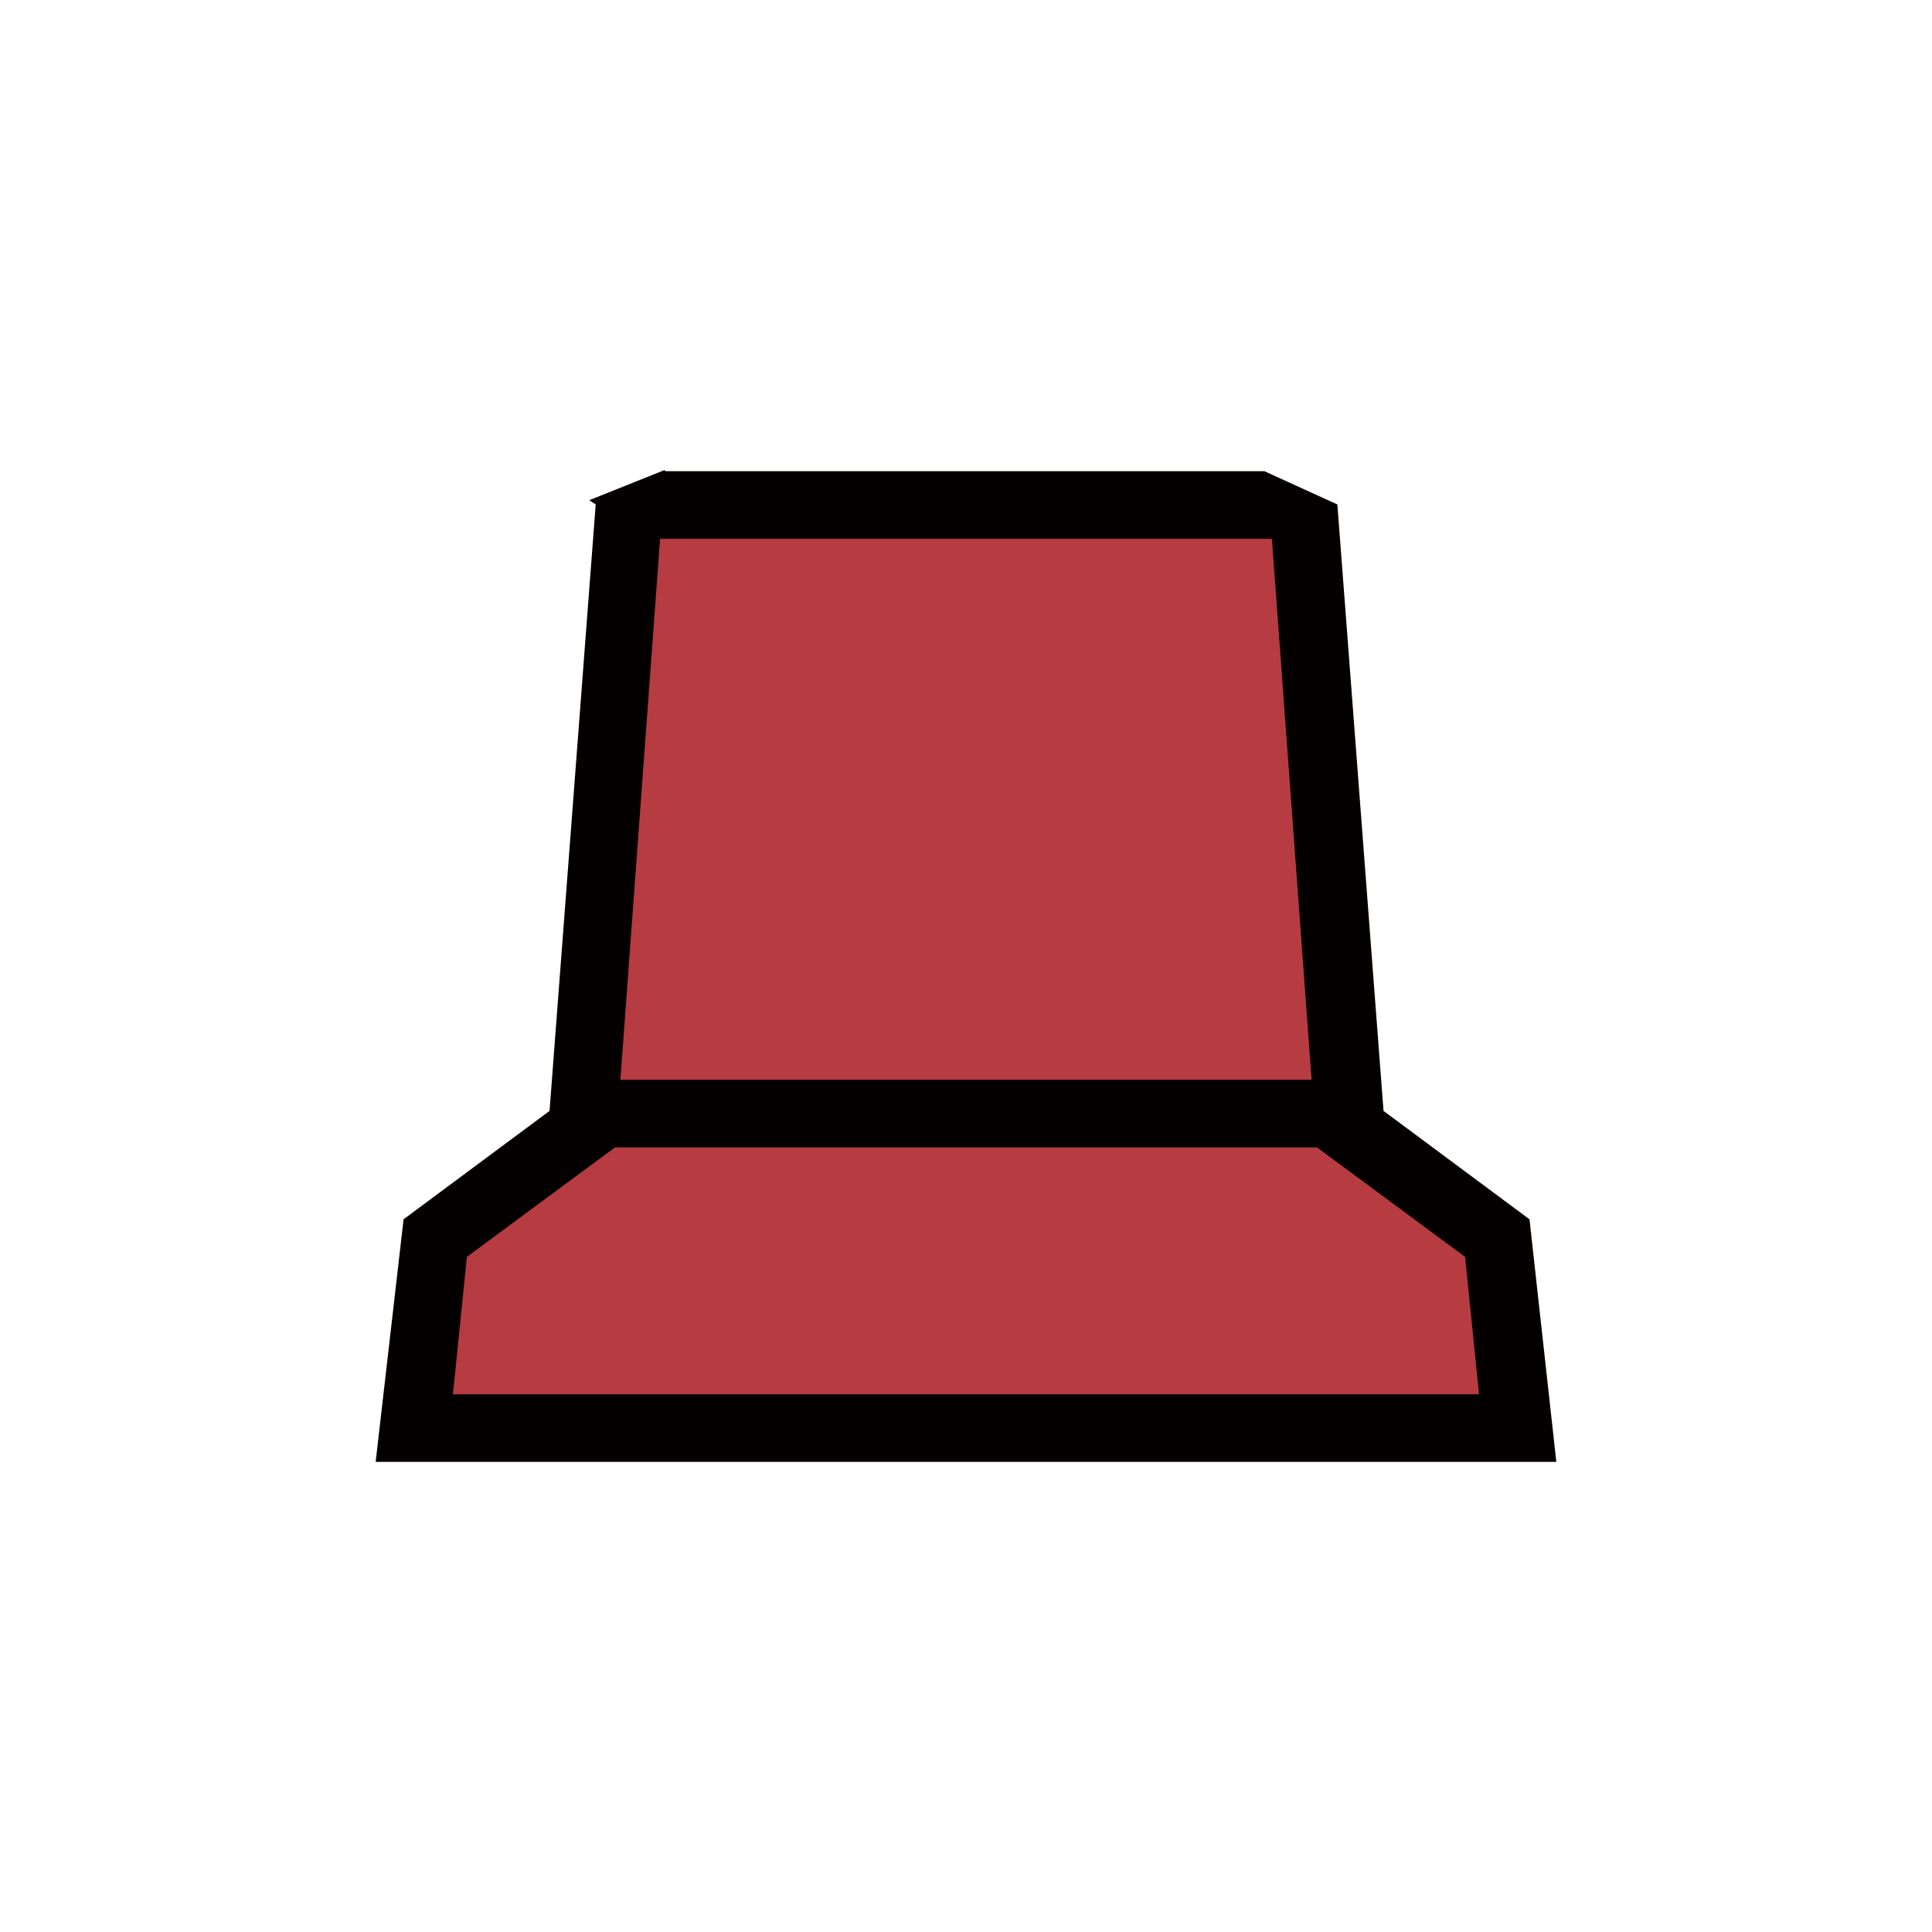 <?xml version="1.0" encoding="utf-8"?>
<!-- Generator: Adobe Illustrator 23.1.1, SVG Export Plug-In . SVG Version: 6.00 Build 0)  -->
<svg version="1.1" id="Layer_1" xmlns="http://www.w3.org/2000/svg" xmlns:xlink="http://www.w3.org/1999/xlink" x="0px" y="0px"
	 viewBox="0 0 180 180" style="enable-background:new 0 0 180 180;" xml:space="preserve">
<style type="text/css">
	.st0{fill:#B63C41;}
	.st1{fill:#040000;}
</style>
<title>s</title>
<g id="Layer_2">
	<g id="Layer_1-2">
		<path class="st0" d="M120.1,46.2l4.5,61l13.8,10.2l1.6,15.9H40l1.6-15.9l13.8-10.2l4.5-61"/>
		<path class="st1" d="M142.5,113.6l-13.6-10.1l-4.3-56.5l0,0l-6.8-3.1H62l-0.1-0.1l-7,2.8l0.6,0.4l-4.3,56.5l-13.6,10.1L35,136.2
			h110L142.5,113.6z M61.5,50.2h57l3.7,50.4H57.8L61.5,50.2z M90,129.9H42.2l1.3-12.8l13.8-10.2h65.4l13.8,10.2l1.3,12.8H90z"/>
	</g>
</g>
</svg>
